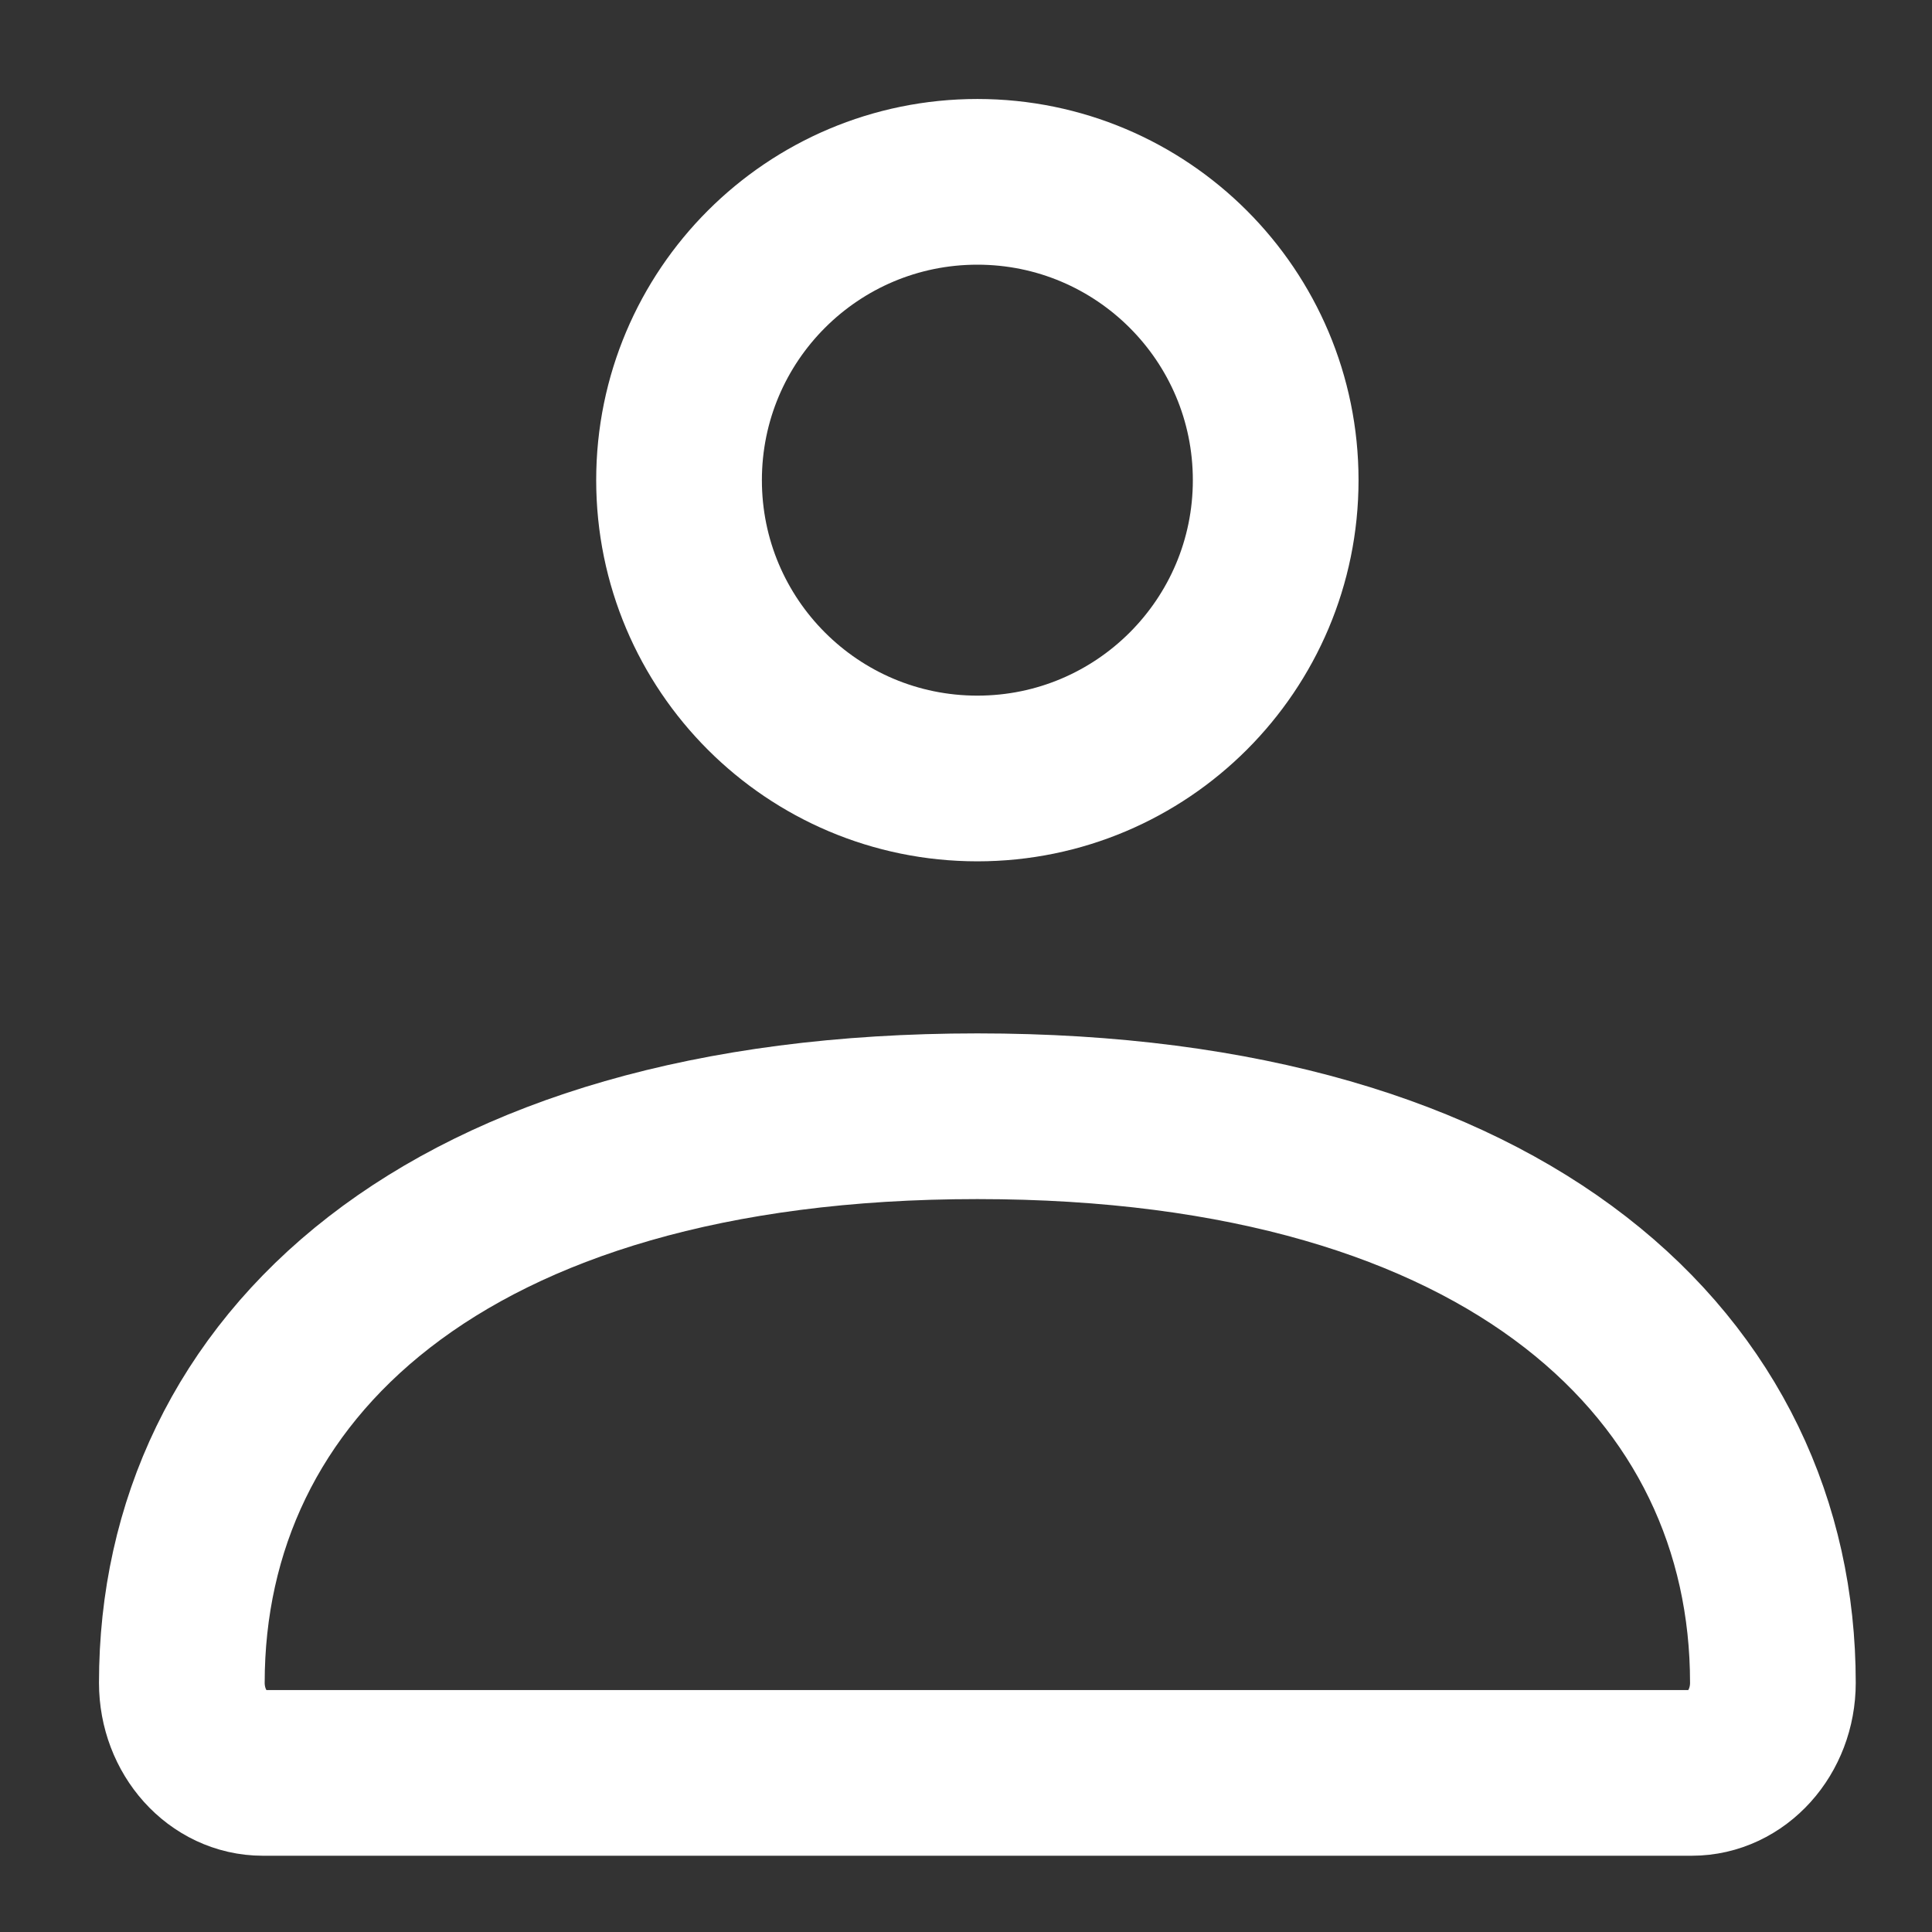 <svg width="17" height="17" viewBox="0 0 17 17" fill="none" xmlns="http://www.w3.org/2000/svg">
<rect x="0" y="0" width="17" height="17" fill="#333333" stroke="none"/>
<path d="M1.6 14.807C1.6 12.054 3.9 9.822 8.6 9.822C13.3 9.822 15.6 12.054 15.6 14.807C15.6 15.245 15.28 15.6 14.886 15.6H2.313C1.919 15.6 1.6 15.245 1.6 14.807Z" stroke="white" stroke-width="1.458"/>
<path d="M11.225 4.225C11.225 5.675 10.049 6.85 8.6 6.85C7.15 6.85 5.975 5.675 5.975 4.225C5.975 2.775 7.15 1.6 8.6 1.6C10.049 1.6 11.225 2.775 11.225 4.225Z" stroke="white" stroke-width="1.458"/>
</svg>
